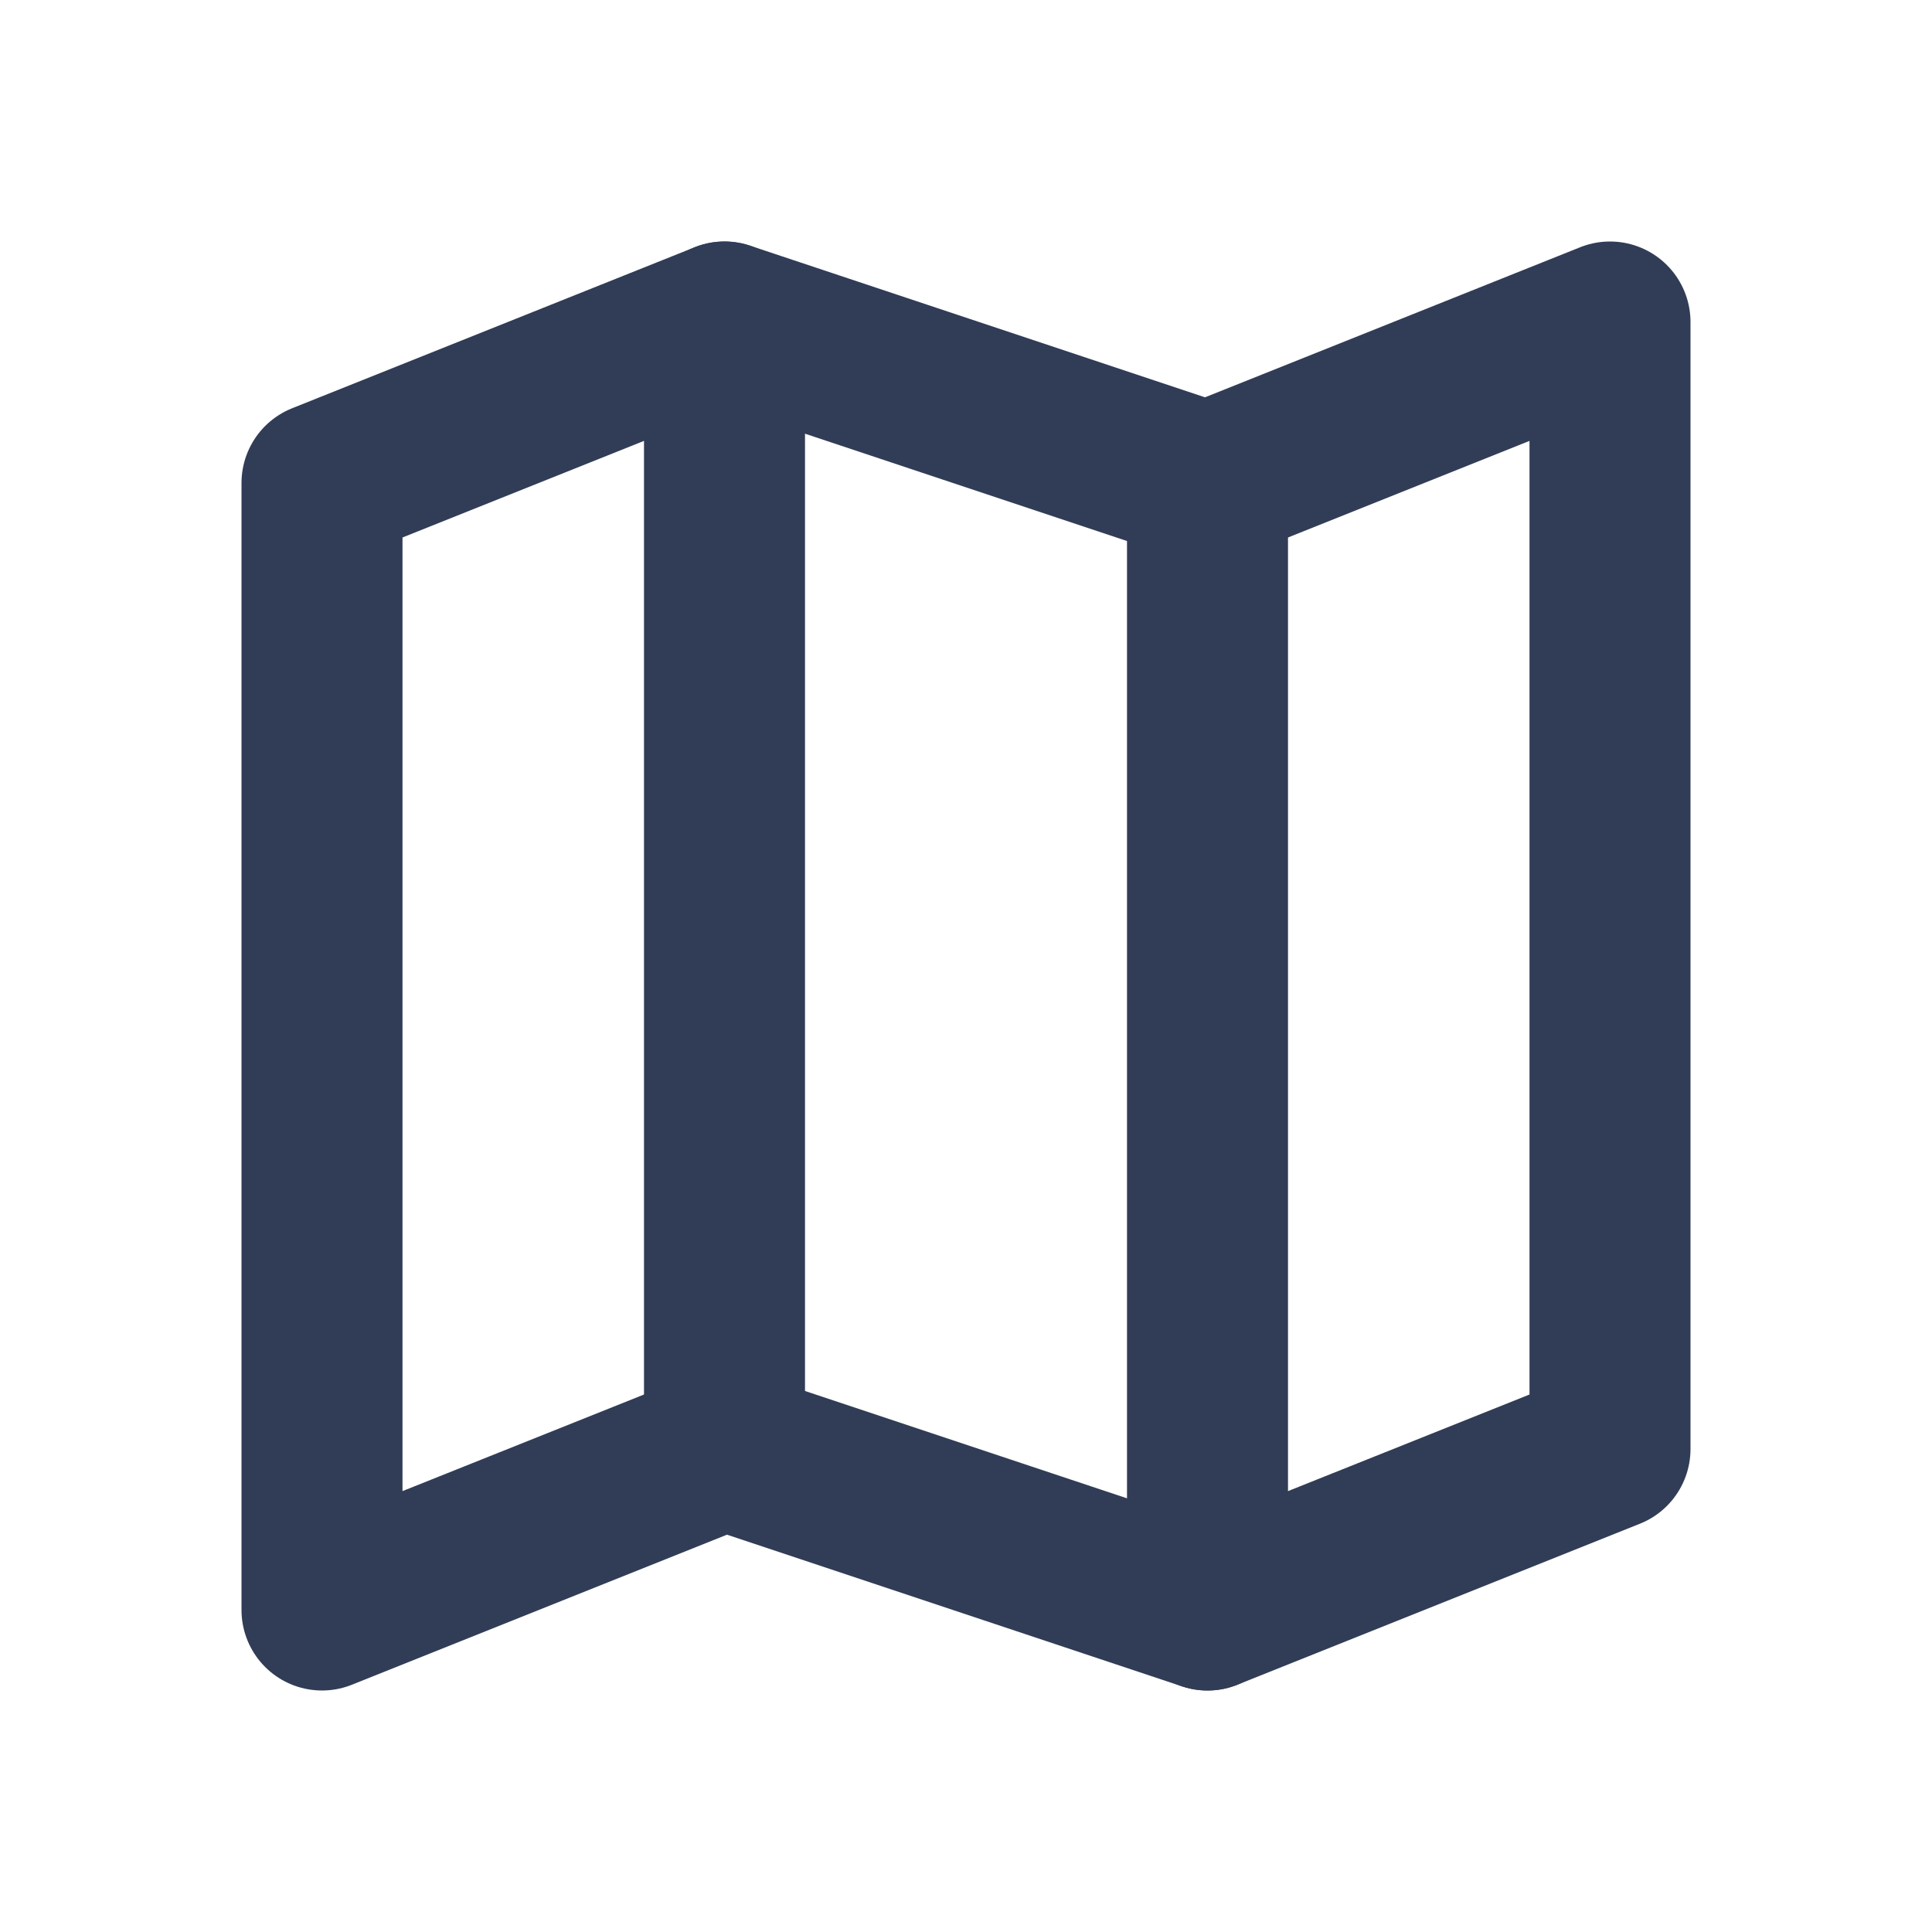 <svg width="24" height="24" viewBox="0 0 24 24" fill="none" xmlns="http://www.w3.org/2000/svg">
<path fill-rule="evenodd" clip-rule="evenodd" d="M4 6L9 4L15 6L20 4V18L15 20L9 18L4 20V6Z" stroke="#313D56" stroke-width="2" stroke-linecap="round" stroke-linejoin="round"/>
<path d="M9 4V18" stroke="#313D56" stroke-width="2" stroke-linecap="round" stroke-linejoin="round"/>
<path d="M15 6V20" stroke="#313D56" stroke-width="2" stroke-linecap="round" stroke-linejoin="round"/>
</svg>
